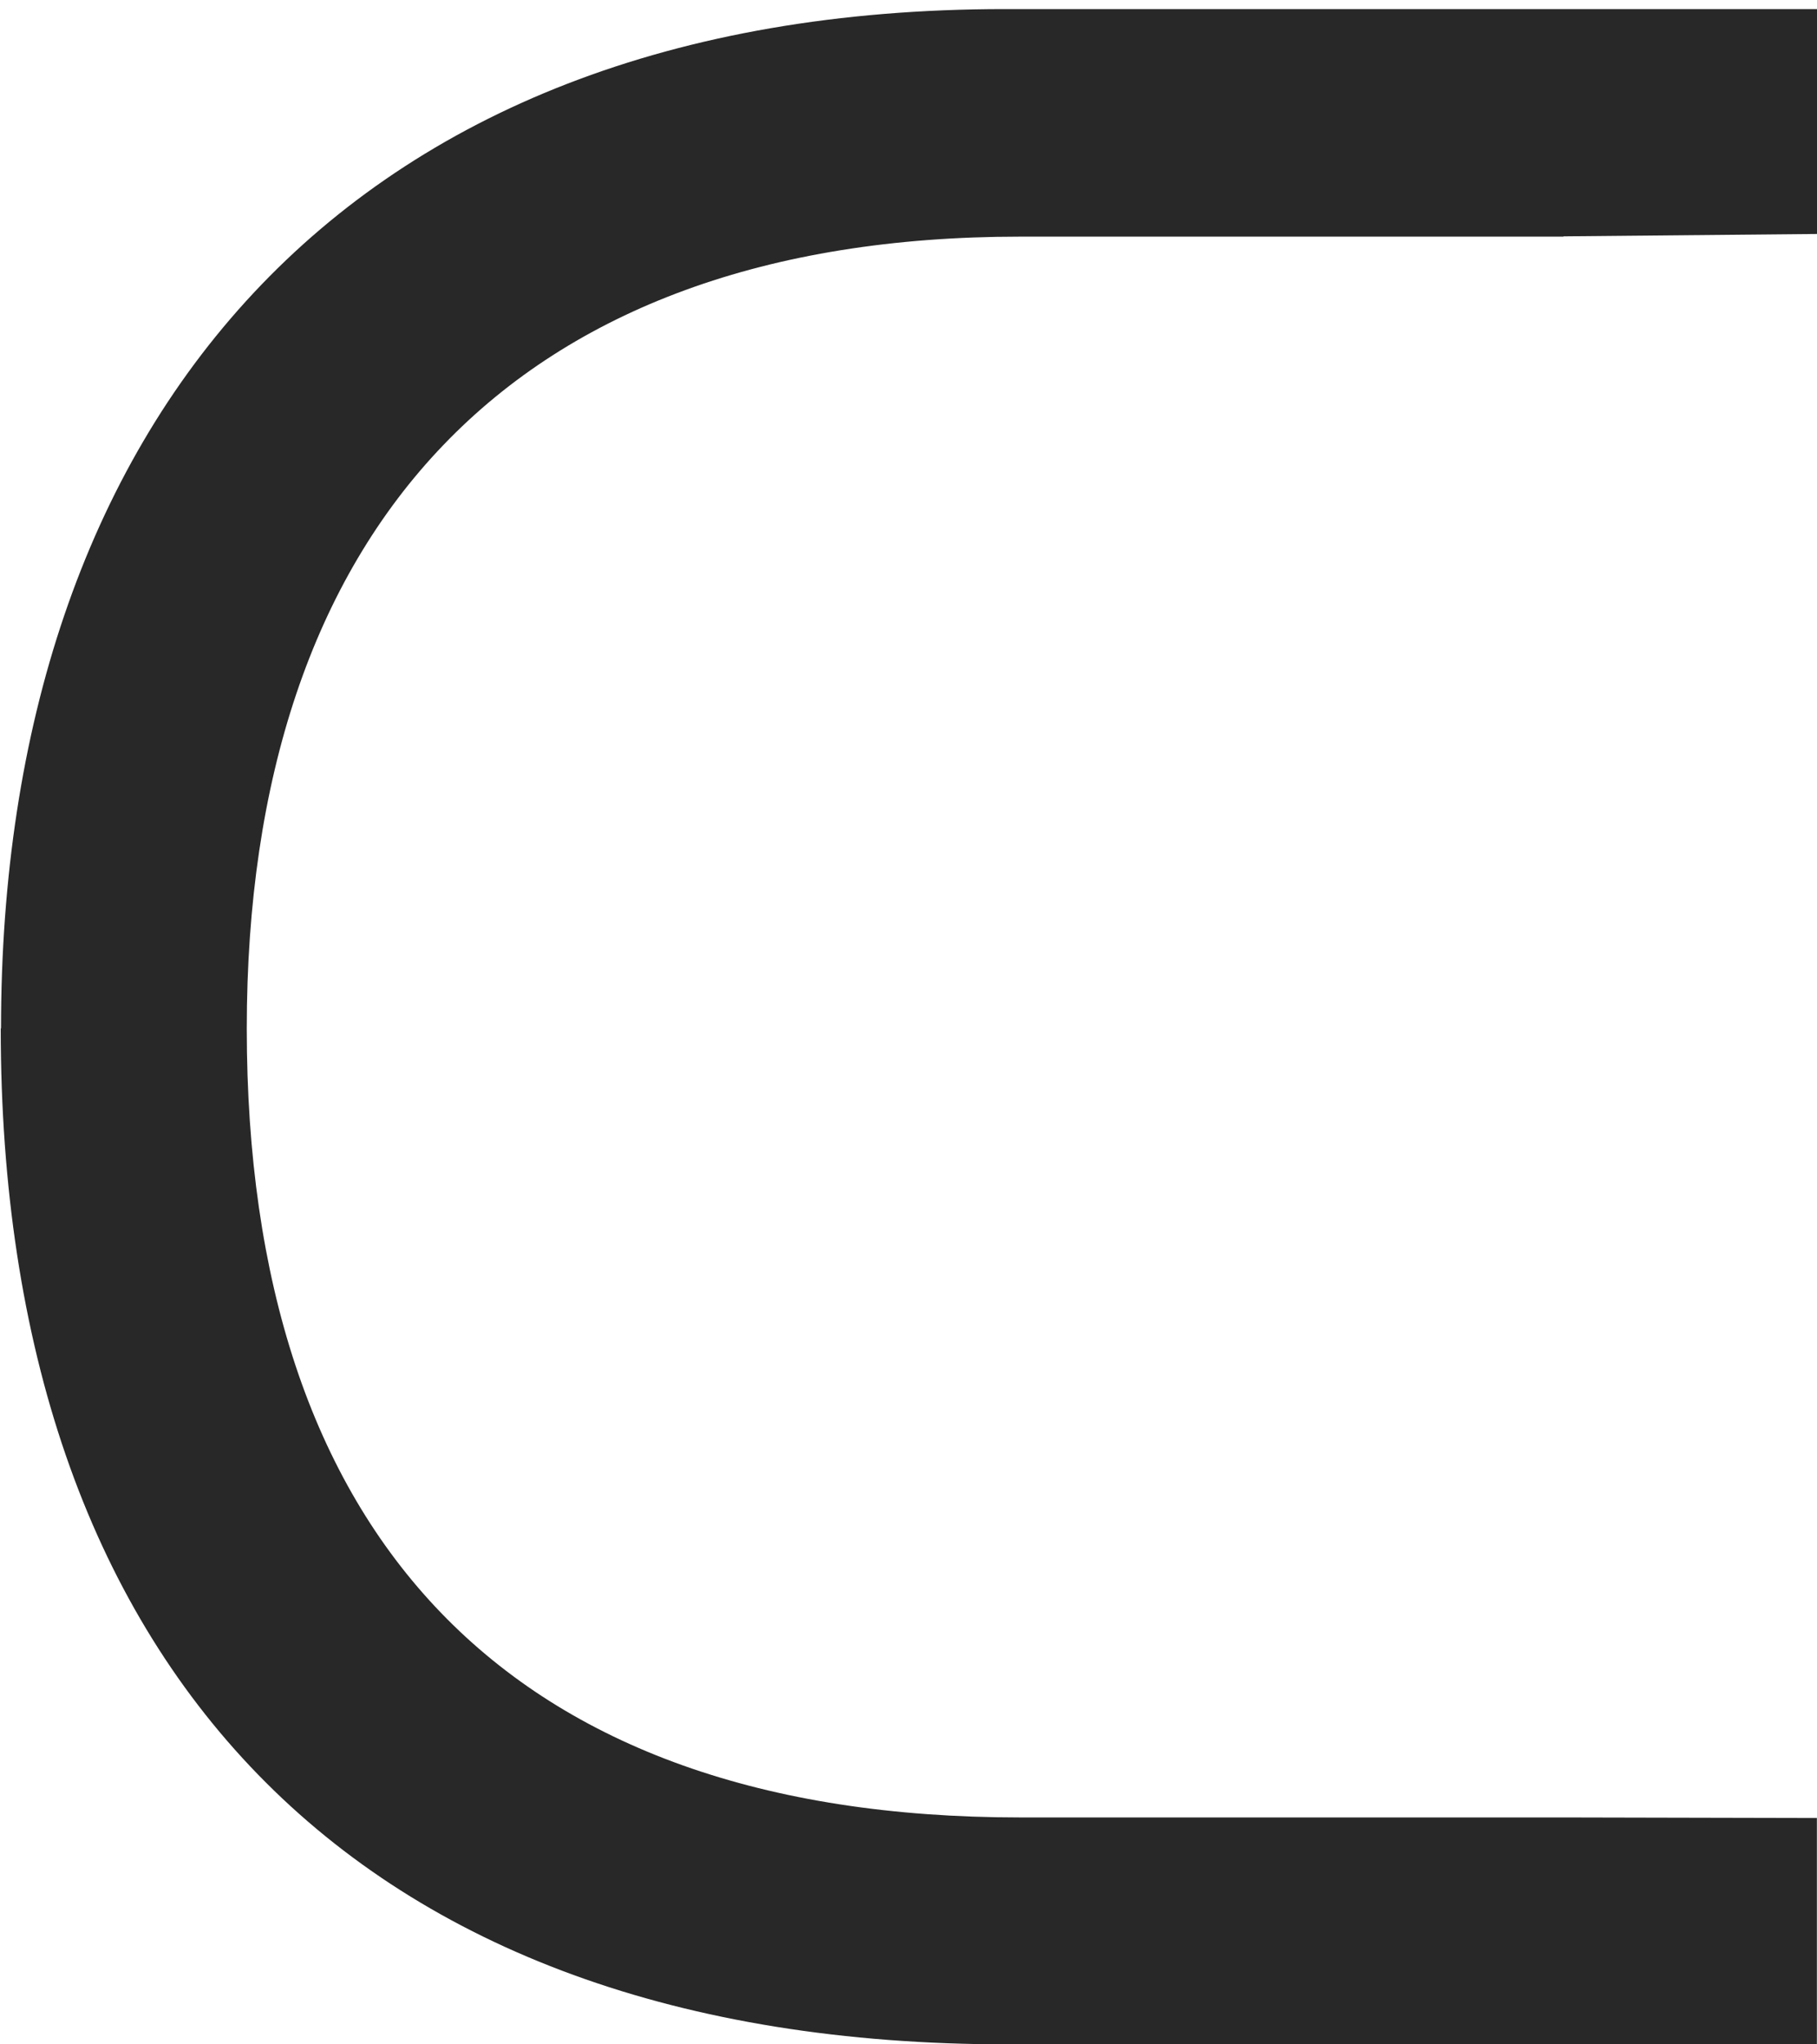 <svg width="32" height="36" viewBox="0 0 32 36" fill="none" xmlns="http://www.w3.org/2000/svg">
<path d="M0.013 18.111C0.013 29.297 6.188 36 17.748 36H31.998V32.014L27.536 32.004H17.962C8.933 32.004 4.346 27.03 4.346 18.111C4.346 9.302 9.043 4.167 17.962 4.167H27.536V4.162L32.004 4.12V0.16H17.698C5.983 0.16 0.018 7.511 0.018 18.106L0.013 18.111Z" fill="#282829"/>
</svg>
